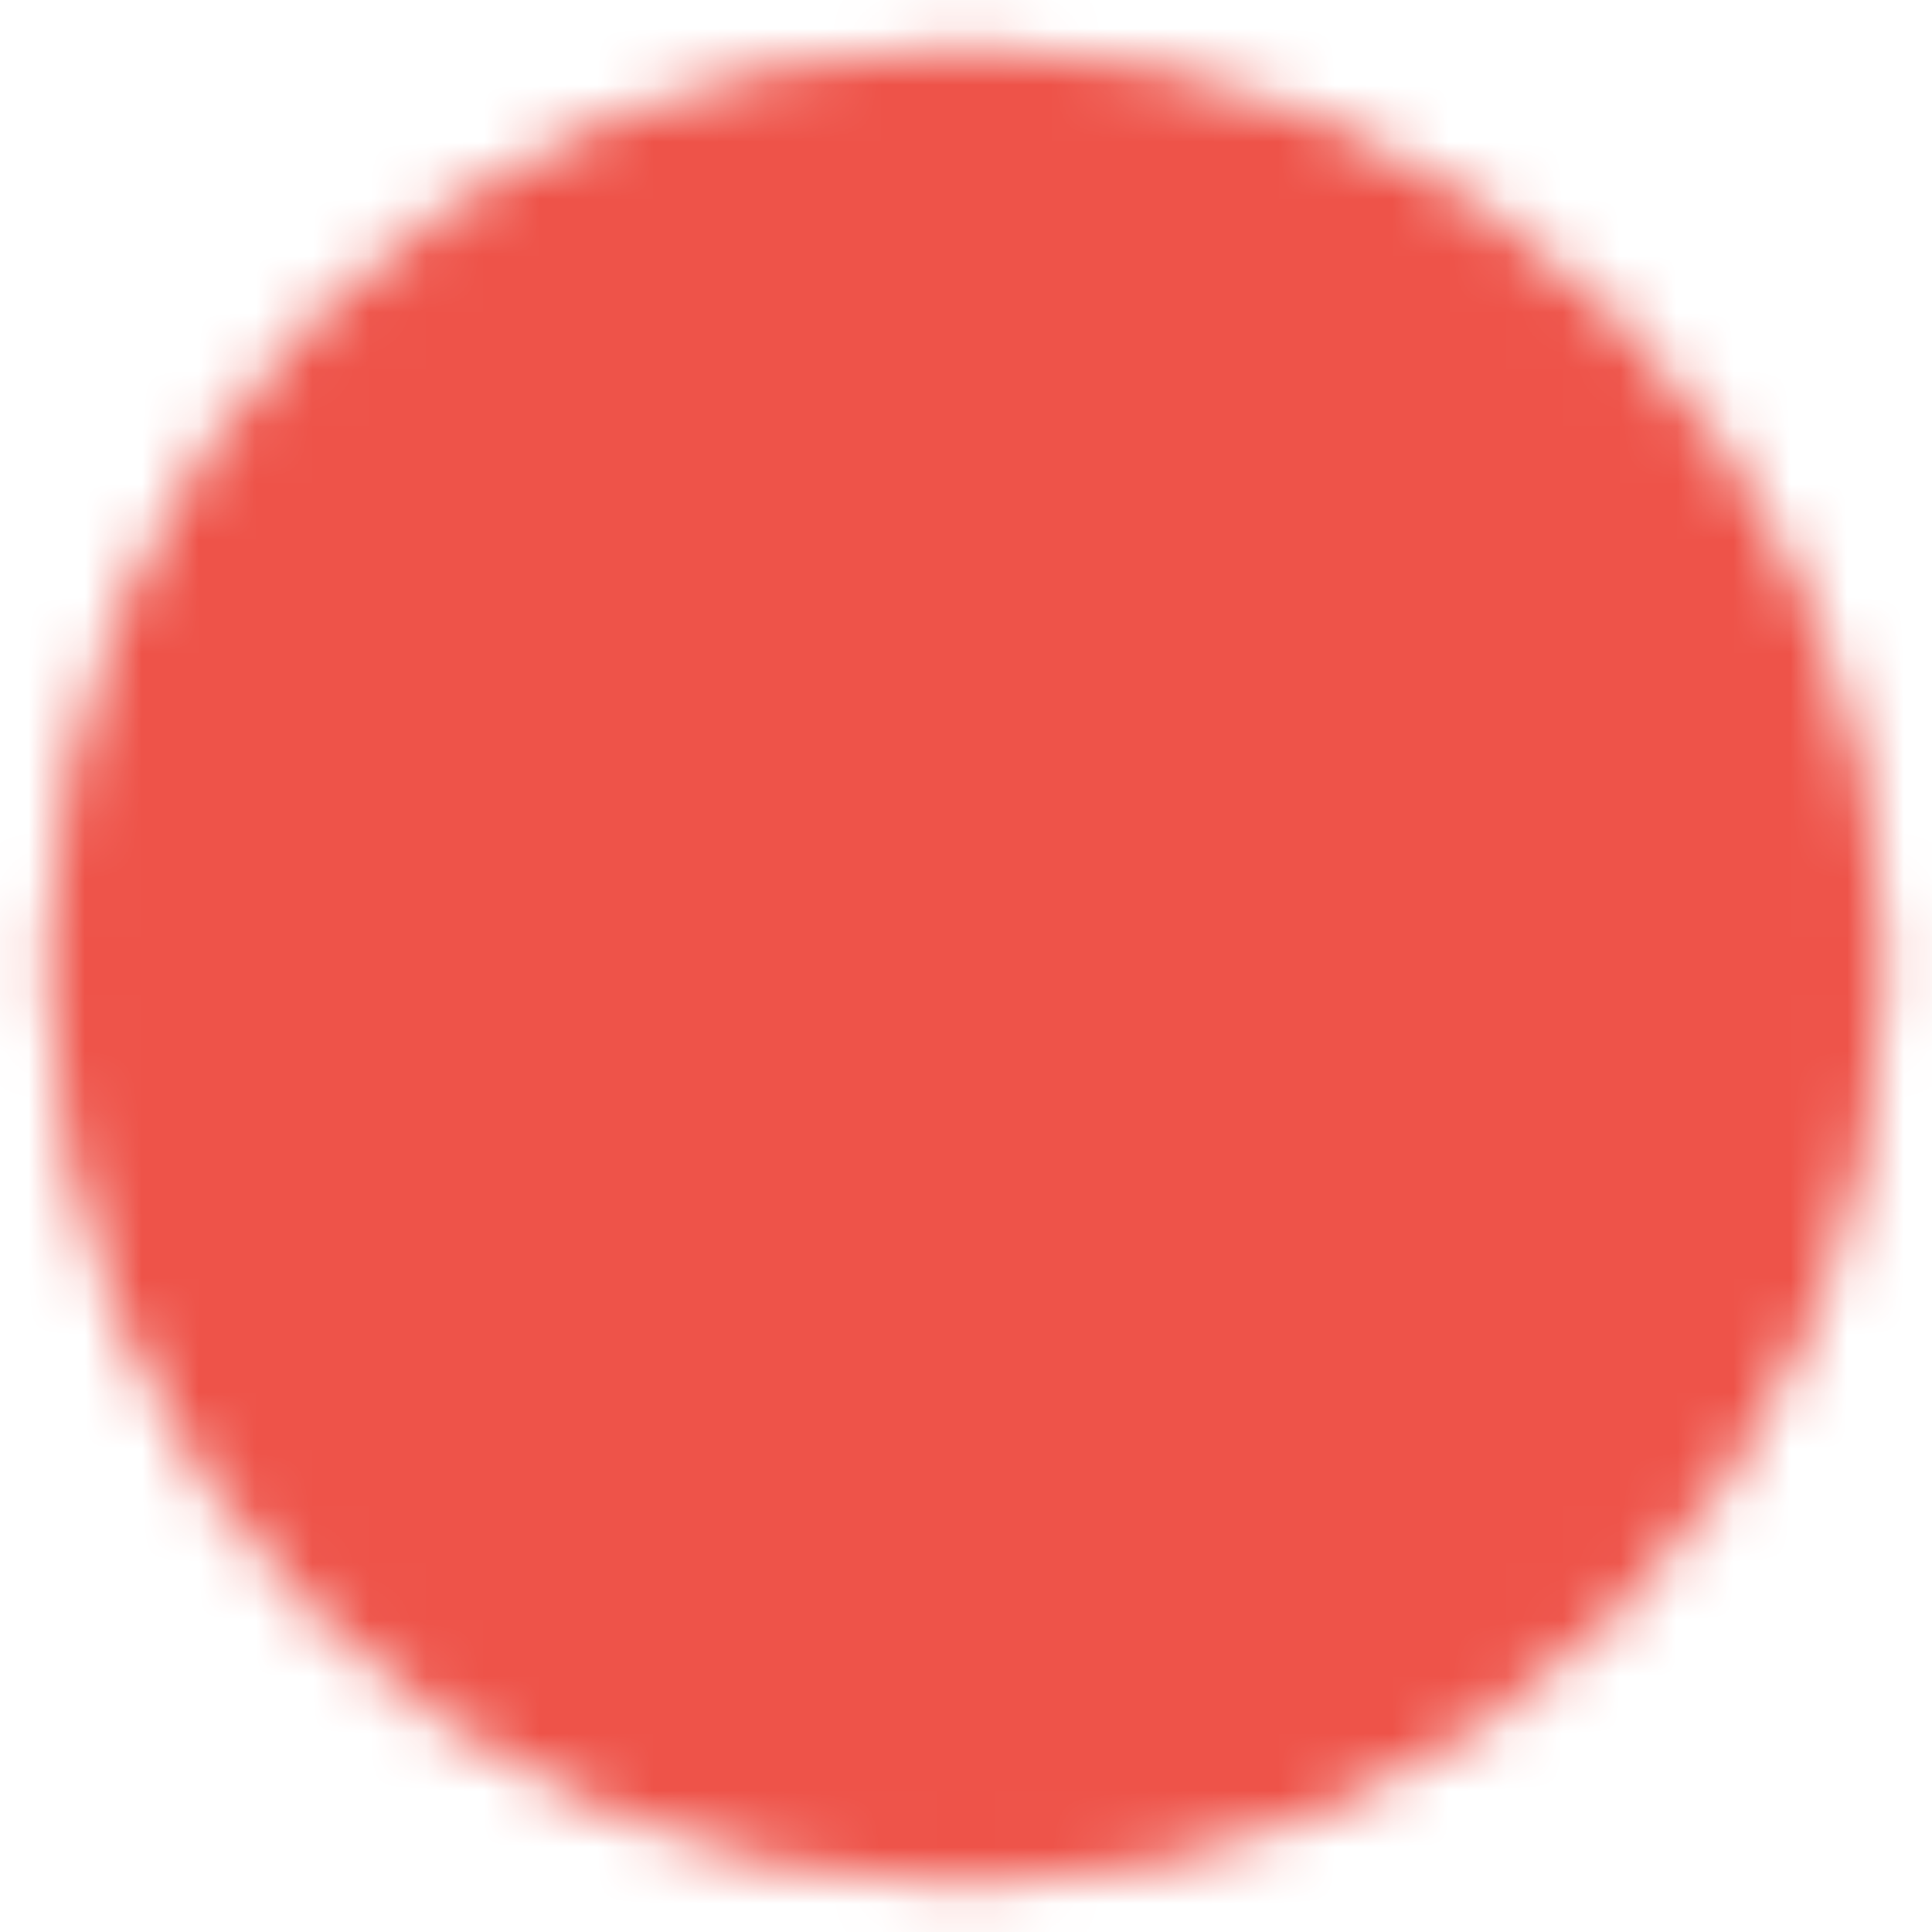 <svg width="34" height="34" viewBox="0 0 34 34" fill="none" xmlns="http://www.w3.org/2000/svg">
<g clip-path="url(#clip0_4461_32)">
<mask id="mask0_4461_32" style="mask-type:luminance" maskUnits="userSpaceOnUse" x="0" y="0" width="34" height="34">
<path d="M17 31.167C24.824 31.167 31.167 24.824 31.167 17C31.167 9.176 24.824 2.833 17 2.833C9.176 2.833 2.833 9.176 2.833 17C2.833 24.824 9.176 31.167 17 31.167Z" fill="white" stroke="white" stroke-width="4" stroke-linejoin="round"/>
<path d="M21.007 12.993L12.993 21.007M12.993 12.993L21.007 21.007" stroke="black" stroke-width="4" stroke-linecap="round" stroke-linejoin="round"/>
</mask>
<g mask="url(#mask0_4461_32)">
<path d="M0 0H34V34H0V0Z" fill="#EE5349"/>
</g>
</g>
<defs>
<clipPath id="clip0_4461_32">
<rect width="34" height="34" fill="white"/>
</clipPath>
</defs>
</svg>
